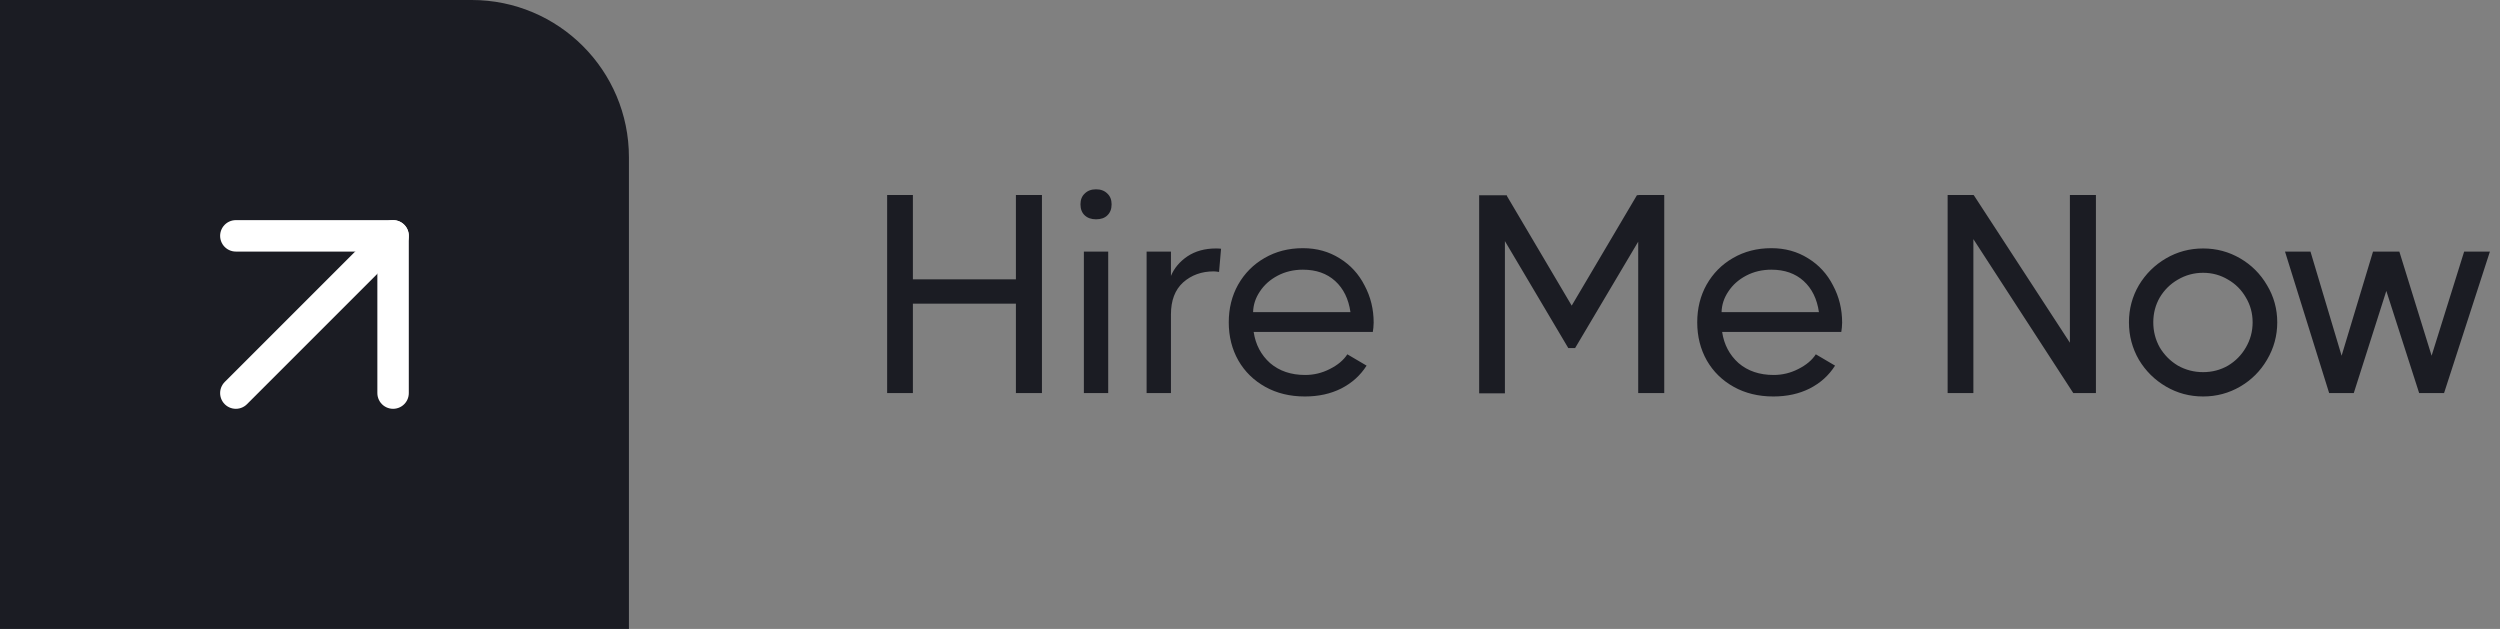 <svg width="159" height="40" viewBox="0 0 159 40" fill="none" xmlns="http://www.w3.org/2000/svg">
<rect x="0" y="0" width="159" height="40" fill="#808080" stroke="none"/>
<path d="M64.612 17.764V12.4H66.268V25H64.612V19.312H58.06V25H56.422V12.4H58.06V17.764H64.612ZM69.708 13.948C69.408 13.948 69.168 13.864 68.988 13.696C68.808 13.528 68.718 13.294 68.718 12.994C68.718 12.706 68.808 12.478 68.988 12.31C69.168 12.13 69.408 12.04 69.708 12.04C70.008 12.04 70.248 12.13 70.428 12.31C70.608 12.478 70.698 12.706 70.698 12.994C70.698 13.294 70.608 13.528 70.428 13.696C70.26 13.864 70.02 13.948 69.708 13.948ZM68.934 25V16H70.482V25H68.934ZM77.335 15.802C77.478 15.802 77.587 15.808 77.659 15.82L77.532 17.296C77.388 17.272 77.275 17.26 77.191 17.26C76.422 17.26 75.775 17.494 75.246 17.962C74.731 18.43 74.472 19.108 74.472 19.996V25H72.924V16H74.472V17.548C74.677 17.056 75.025 16.642 75.516 16.306C76.02 15.97 76.626 15.802 77.335 15.802ZM82.865 15.784C83.741 15.784 84.521 16 85.205 16.432C85.889 16.852 86.417 17.428 86.789 18.16C87.173 18.88 87.365 19.666 87.365 20.518C87.365 20.614 87.359 20.722 87.347 20.842C87.335 20.95 87.323 21.04 87.311 21.112H79.733C79.853 21.916 80.201 22.576 80.777 23.092C81.365 23.596 82.109 23.848 83.009 23.848C83.561 23.848 84.083 23.722 84.575 23.47C85.079 23.218 85.451 22.906 85.691 22.534L86.915 23.254C86.519 23.878 85.979 24.364 85.295 24.712C84.623 25.048 83.855 25.216 82.991 25.216C82.043 25.216 81.203 25.012 80.471 24.604C79.739 24.196 79.169 23.638 78.761 22.93C78.353 22.21 78.149 21.4 78.149 20.5C78.149 19.612 78.347 18.814 78.743 18.106C79.151 17.386 79.709 16.822 80.417 16.414C81.137 15.994 81.953 15.784 82.865 15.784ZM85.889 19.852C85.769 19.012 85.445 18.352 84.917 17.872C84.389 17.392 83.705 17.152 82.865 17.152C82.277 17.152 81.743 17.278 81.263 17.53C80.783 17.782 80.405 18.118 80.129 18.538C79.853 18.946 79.709 19.384 79.697 19.852H85.889ZM104.19 12.436V12.4H105.846V25H104.19V15.37L100.176 22.138H99.744L95.712 15.334V25.018H94.074V12.418H95.712V12.436L95.802 12.4L99.96 19.438L104.118 12.4L104.19 12.436ZM112.66 15.784C113.536 15.784 114.316 16 115 16.432C115.684 16.852 116.212 17.428 116.584 18.16C116.968 18.88 117.16 19.666 117.16 20.518C117.16 20.614 117.154 20.722 117.142 20.842C117.13 20.95 117.118 21.04 117.106 21.112H109.528C109.648 21.916 109.996 22.576 110.572 23.092C111.16 23.596 111.904 23.848 112.804 23.848C113.356 23.848 113.878 23.722 114.37 23.47C114.874 23.218 115.246 22.906 115.486 22.534L116.71 23.254C116.314 23.878 115.774 24.364 115.09 24.712C114.418 25.048 113.65 25.216 112.786 25.216C111.838 25.216 110.998 25.012 110.266 24.604C109.534 24.196 108.964 23.638 108.556 22.93C108.148 22.21 107.944 21.4 107.944 20.5C107.944 19.612 108.142 18.814 108.538 18.106C108.946 17.386 109.504 16.822 110.212 16.414C110.932 15.994 111.748 15.784 112.66 15.784ZM115.684 19.852C115.564 19.012 115.24 18.352 114.712 17.872C114.184 17.392 113.5 17.152 112.66 17.152C112.072 17.152 111.538 17.278 111.058 17.53C110.578 17.782 110.2 18.118 109.924 18.538C109.648 18.946 109.504 19.384 109.492 19.852H115.684ZM131.645 21.796V12.4H133.301V25H131.861L125.507 15.208V25H123.869V12.4H125.507V12.418L125.525 12.4L131.645 21.796ZM140.117 25.216C139.265 25.216 138.479 25.006 137.759 24.586C137.039 24.166 136.463 23.596 136.031 22.876C135.611 22.144 135.401 21.352 135.401 20.5C135.401 19.648 135.611 18.862 136.031 18.142C136.463 17.422 137.039 16.852 137.759 16.432C138.479 16.012 139.265 15.802 140.117 15.802C140.969 15.802 141.755 16.012 142.475 16.432C143.195 16.852 143.765 17.422 144.185 18.142C144.617 18.862 144.833 19.648 144.833 20.5C144.833 21.352 144.617 22.144 144.185 22.876C143.765 23.596 143.195 24.166 142.475 24.586C141.755 25.006 140.969 25.216 140.117 25.216ZM140.117 23.668C140.693 23.668 141.221 23.53 141.701 23.254C142.181 22.966 142.559 22.582 142.835 22.102C143.123 21.61 143.267 21.076 143.267 20.5C143.267 19.924 143.123 19.396 142.835 18.916C142.559 18.436 142.181 18.058 141.701 17.782C141.221 17.494 140.693 17.35 140.117 17.35C139.541 17.35 139.007 17.494 138.515 17.782C138.035 18.058 137.651 18.436 137.363 18.916C137.087 19.396 136.949 19.924 136.949 20.5C136.949 21.076 137.087 21.61 137.363 22.102C137.651 22.582 138.035 22.966 138.515 23.254C139.007 23.53 139.541 23.668 140.117 23.668ZM154.65 22.624L156.72 16H158.358L155.442 25H153.858L151.77 18.502L149.7 25H148.134L145.326 16H146.946L148.926 22.624L150.924 16H152.598L154.65 22.624Z" fill="#1B1C23"/>
<path d="M0 0H30C35.523 0 40 4.477 40 10V40H0V0Z" fill="#1B1C23"/>
<path d="M15 25L25 15" stroke="white" stroke-width="2" stroke-linecap="round" stroke-linejoin="round"/>
<path d="M15 15L25 15L25 25" stroke="white" stroke-width="2" stroke-linecap="round" stroke-linejoin="round"/>
</svg>
